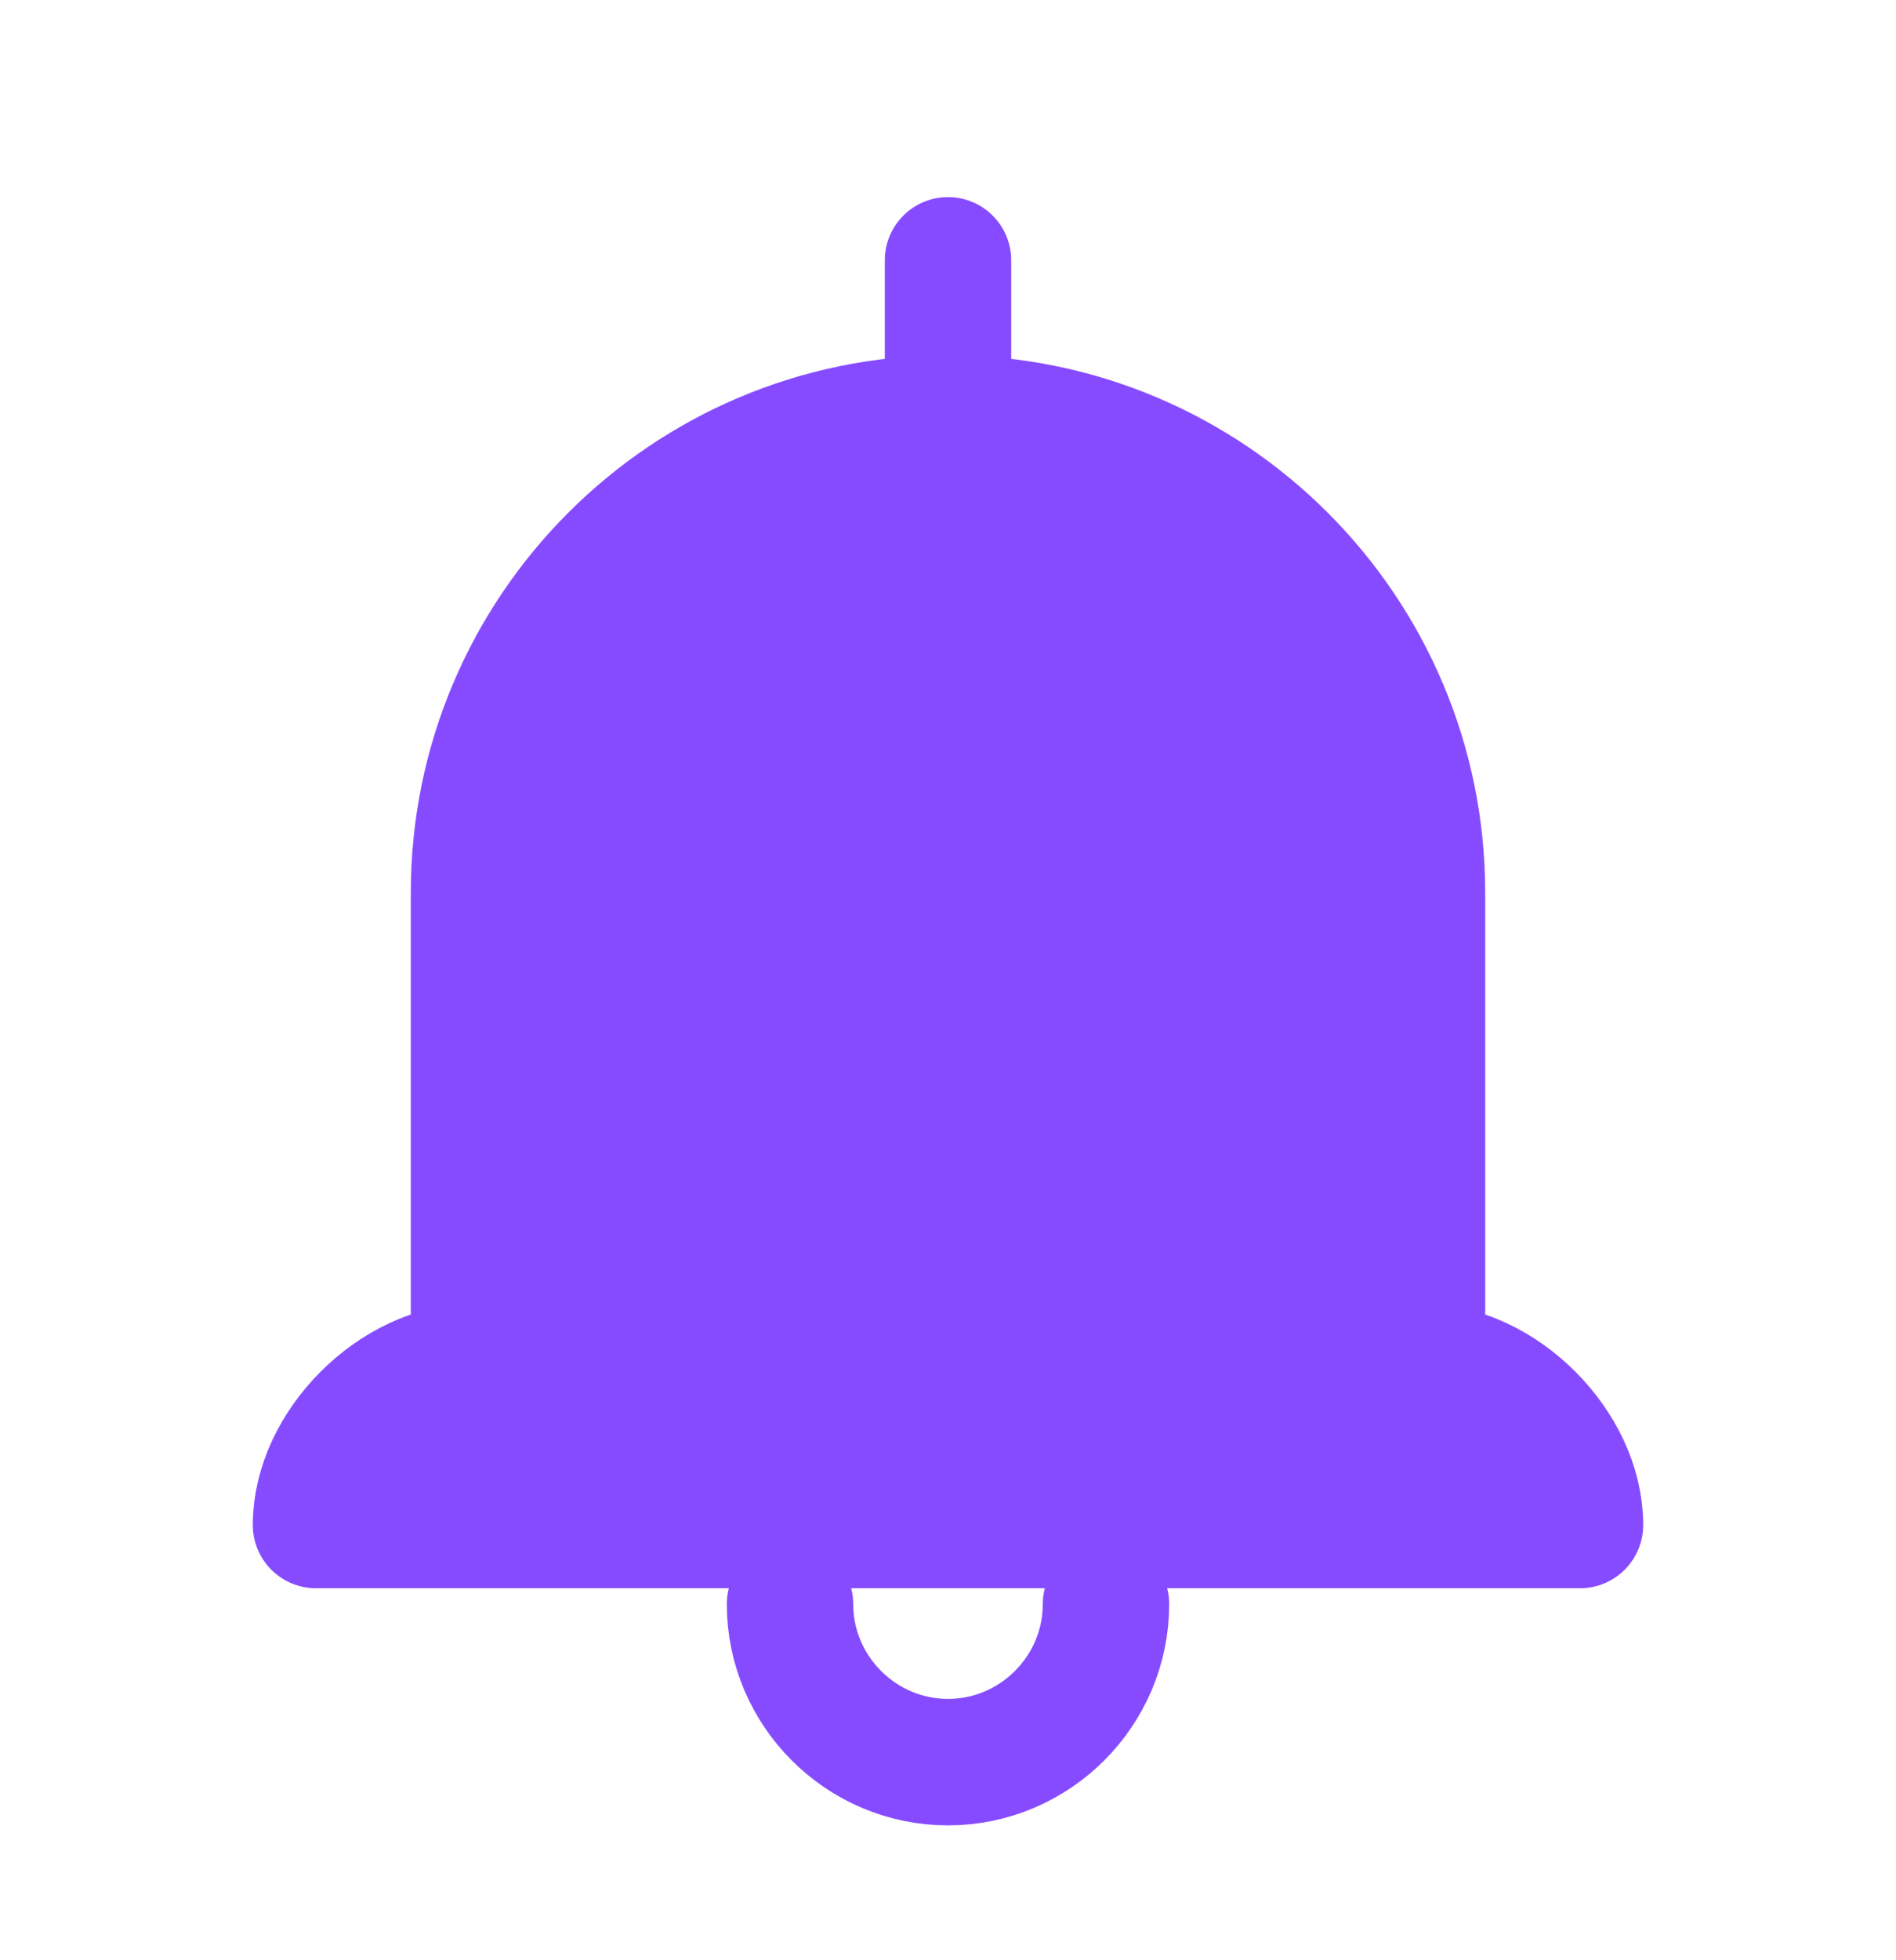 <svg width="30" height="31" viewBox="0 0 30 31" fill="none" xmlns="http://www.w3.org/2000/svg">
<path d="M15 4.117V6.617" stroke="#874BFF" stroke-width="2" stroke-linecap="round" stroke-linejoin="round"/>
<path d="M15 6.617C10.863 6.617 7.5 9.979 7.5 14.117V21.617C6.25 21.617 5 22.867 5 24.117H15M15 6.617C19.137 6.617 22.5 9.979 22.5 14.117V21.617C23.75 21.617 25 22.867 25 24.117H15" fill="#874BFF"/>
<path d="M15 6.617C10.863 6.617 7.5 9.979 7.5 14.117V21.617C6.25 21.617 5 22.867 5 24.117H15H25C25 22.867 23.75 21.617 22.5 21.617V14.117C22.5 9.979 19.137 6.617 15 6.617Z" stroke="#874BFF" stroke-width="2" stroke-linecap="round" stroke-linejoin="round"/>
<path d="M12.5 25.367C12.5 26.742 13.625 27.867 15 27.867C16.375 27.867 17.5 26.742 17.5 25.367" stroke="#874BFF" stroke-width="2" stroke-linecap="round" stroke-linejoin="round"/>
</svg>

